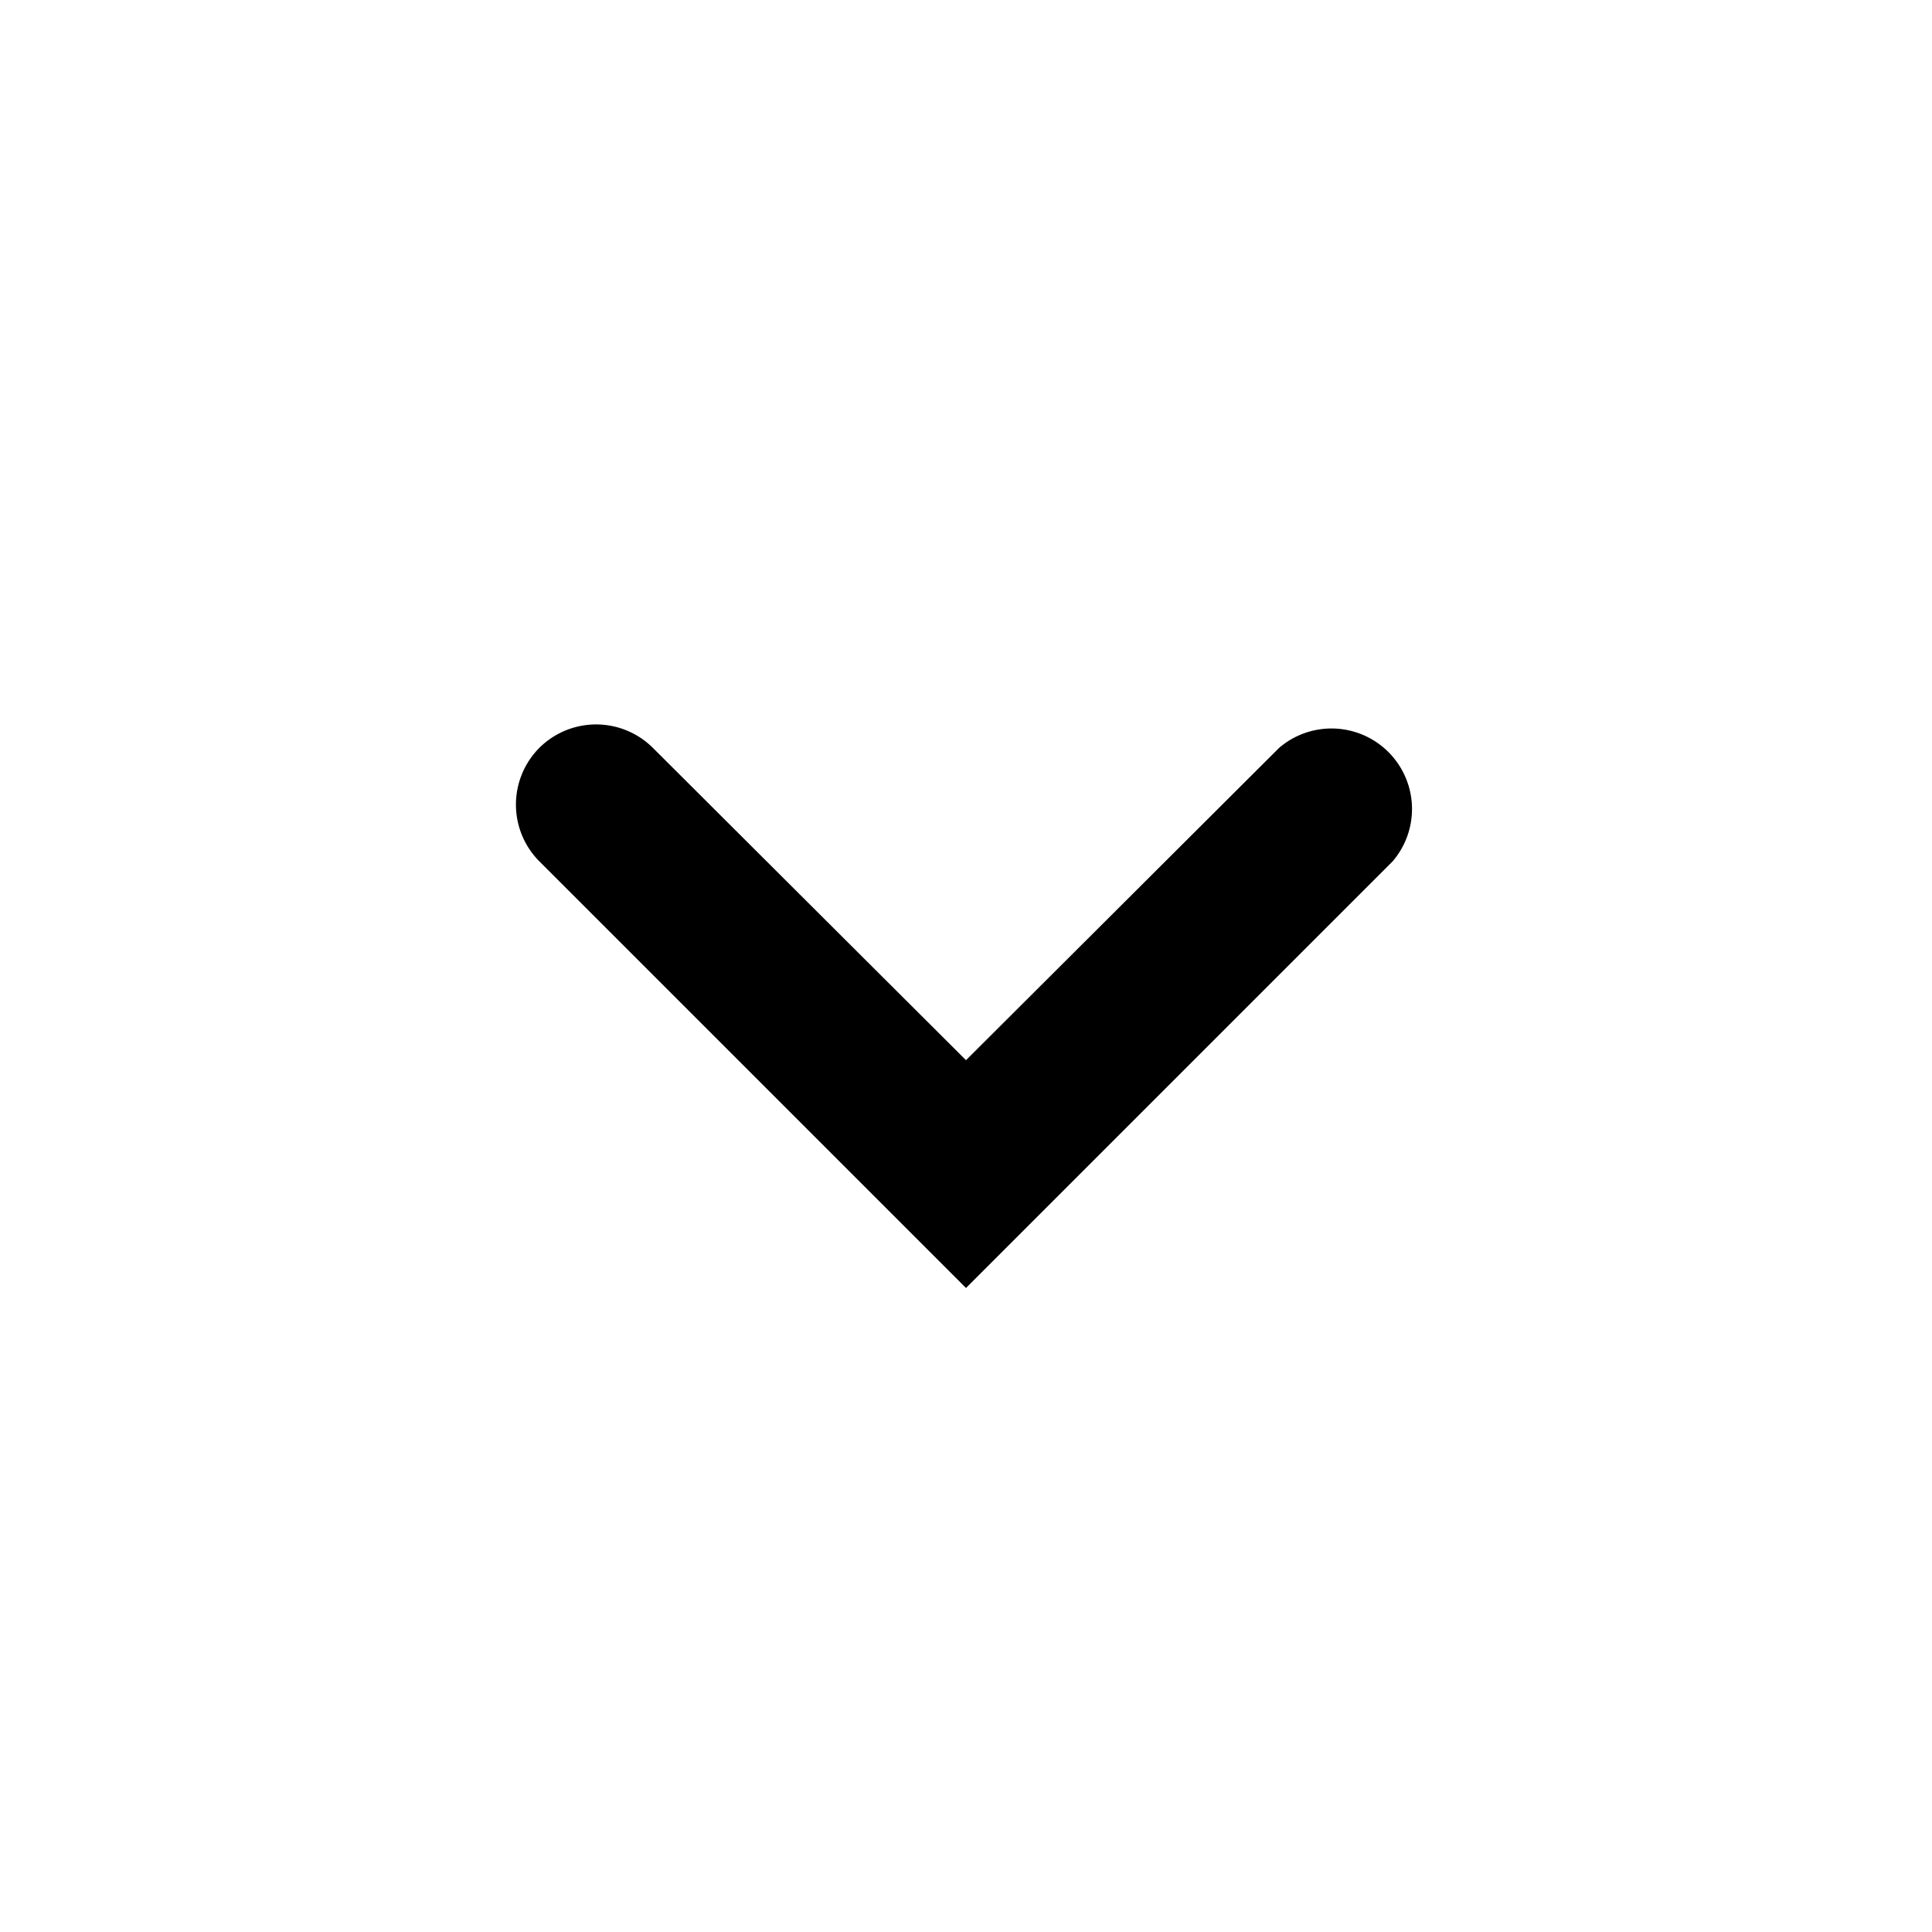 <svg id="Icons" xmlns="http://www.w3.org/2000/svg" width="24" height="24" viewBox="0 0 24 24">
  <path d="M6.7,9.29a1,1,0,0,0,0,1.41L12,16l5.3-5.3a1,1,0,0,0-1.41-1.41L12,13.17,8.11,9.29A1,1,0,0,0,6.7,9.29Z"/>
</svg>

